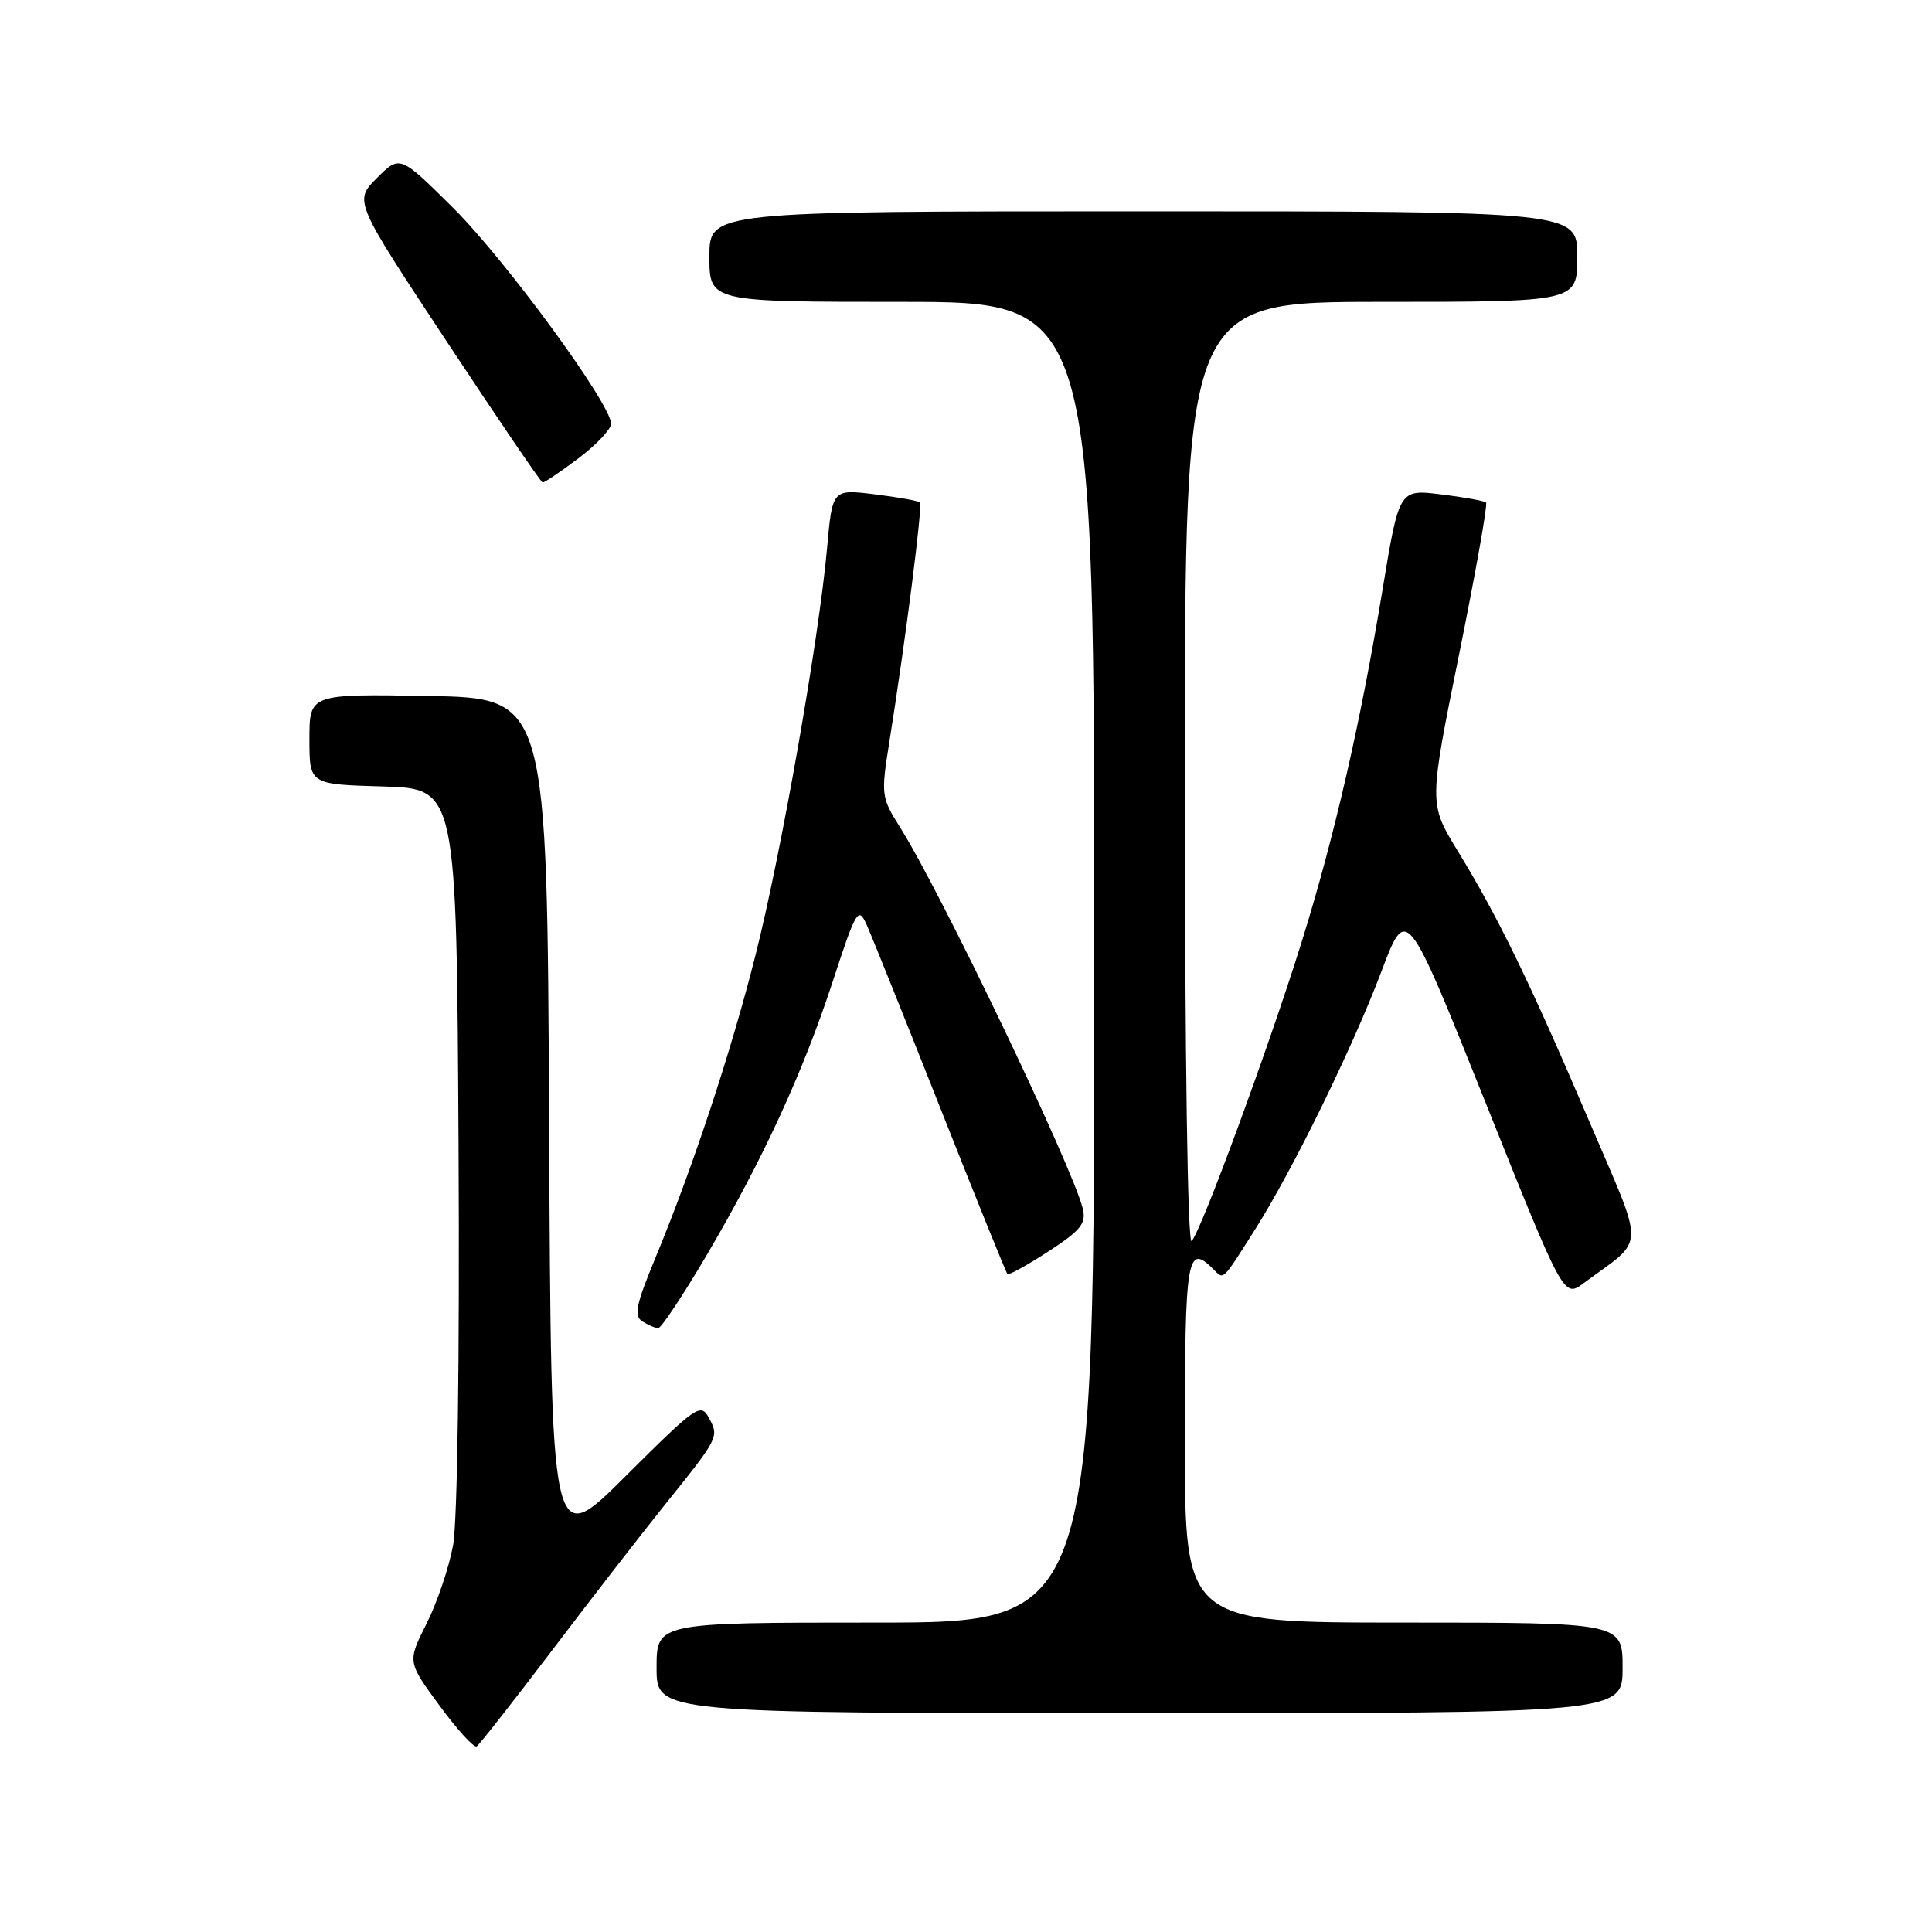 <?xml version="1.0" encoding="UTF-8" standalone="no"?>
<!DOCTYPE svg PUBLIC "-//W3C//DTD SVG 1.1//EN" "http://www.w3.org/Graphics/SVG/1.1/DTD/svg11.dtd" >
<svg xmlns="http://www.w3.org/2000/svg" xmlns:xlink="http://www.w3.org/1999/xlink" version="1.1" viewBox="0 0 256 256">
 <g >
 <path fill="currentColor"
d=" M 73.10 218.75 C 78.21 212.01 84.92 203.35 88.01 199.50 C 95.27 190.47 95.30 190.42 93.94 187.89 C 92.85 185.85 92.30 186.24 82.90 195.59 C 73.02 205.45 73.02 205.45 72.76 148.97 C 72.50 92.50 72.50 92.50 56.75 92.22 C 41.00 91.95 41.00 91.95 41.00 97.94 C 41.00 103.93 41.00 103.93 50.75 104.21 C 60.50 104.50 60.50 104.50 60.76 151.97 C 60.91 180.14 60.62 201.61 60.03 204.78 C 59.49 207.72 57.91 212.39 56.51 215.16 C 53.98 220.20 53.98 220.20 58.24 226.00 C 60.58 229.19 62.80 231.62 63.16 231.40 C 63.52 231.18 67.99 225.48 73.10 218.75 Z  M 215.00 221.00 C 215.00 215.00 215.00 215.00 186.00 215.00 C 157.00 215.00 157.00 215.00 157.00 191.00 C 157.00 166.42 157.29 164.69 160.78 168.18 C 162.19 169.59 161.88 169.88 166.25 163.00 C 171.27 155.08 179.20 138.90 183.05 128.71 C 186.37 119.93 186.37 119.93 196.79 145.96 C 207.20 171.99 207.20 171.99 209.85 170.02 C 218.15 163.86 218.08 166.15 210.50 148.39 C 202.66 130.03 198.49 121.47 193.14 112.73 C 189.33 106.50 189.33 106.50 193.33 86.75 C 195.53 75.88 197.14 66.81 196.91 66.59 C 196.69 66.37 194.00 65.88 190.95 65.51 C 185.39 64.82 185.39 64.82 183.19 78.16 C 180.26 95.89 176.79 111.01 172.42 125.00 C 168.09 138.85 159.16 163.13 157.90 164.45 C 157.37 165.02 157.00 140.06 157.00 102.70 C 157.00 40.00 157.00 40.00 183.00 40.00 C 209.00 40.00 209.00 40.00 209.00 34.00 C 209.00 28.00 209.00 28.00 151.50 28.00 C 94.00 28.00 94.00 28.00 94.00 34.00 C 94.00 40.00 94.00 40.00 119.50 40.00 C 145.00 40.00 145.00 40.00 145.00 127.50 C 145.00 215.00 145.00 215.00 116.00 215.00 C 87.00 215.00 87.00 215.00 87.00 221.00 C 87.00 227.00 87.00 227.00 151.00 227.00 C 215.00 227.00 215.00 227.00 215.00 221.00 Z  M 93.56 166.45 C 101.08 153.67 106.37 142.18 110.36 130.00 C 113.43 120.60 113.73 120.10 114.81 122.48 C 115.44 123.87 119.84 134.80 124.57 146.76 C 129.30 158.72 133.31 168.64 133.49 168.82 C 133.66 169.00 136.11 167.65 138.92 165.82 C 143.21 163.04 143.94 162.12 143.48 160.17 C 142.19 154.77 124.65 118.16 119.26 109.62 C 116.78 105.69 116.73 105.29 117.81 98.52 C 120.01 84.72 122.28 66.95 121.89 66.57 C 121.68 66.36 118.98 65.88 115.90 65.50 C 110.29 64.81 110.29 64.81 109.59 72.65 C 108.51 84.68 103.51 113.12 100.11 126.55 C 96.88 139.38 91.77 154.81 86.77 166.86 C 84.27 172.90 83.97 174.37 85.11 175.09 C 85.88 175.57 86.82 175.98 87.22 175.98 C 87.61 175.99 90.46 171.70 93.56 166.45 Z  M 76.62 60.75 C 79.00 58.96 80.95 56.90 80.97 56.16 C 81.03 53.63 66.98 34.43 60.00 27.50 C 52.99 20.55 52.99 20.55 49.94 23.59 C 46.90 26.64 46.90 26.64 59.20 45.26 C 65.96 55.50 71.68 63.91 71.90 63.94 C 72.12 63.97 74.25 62.54 76.62 60.75 Z "/>
</g>
</svg>